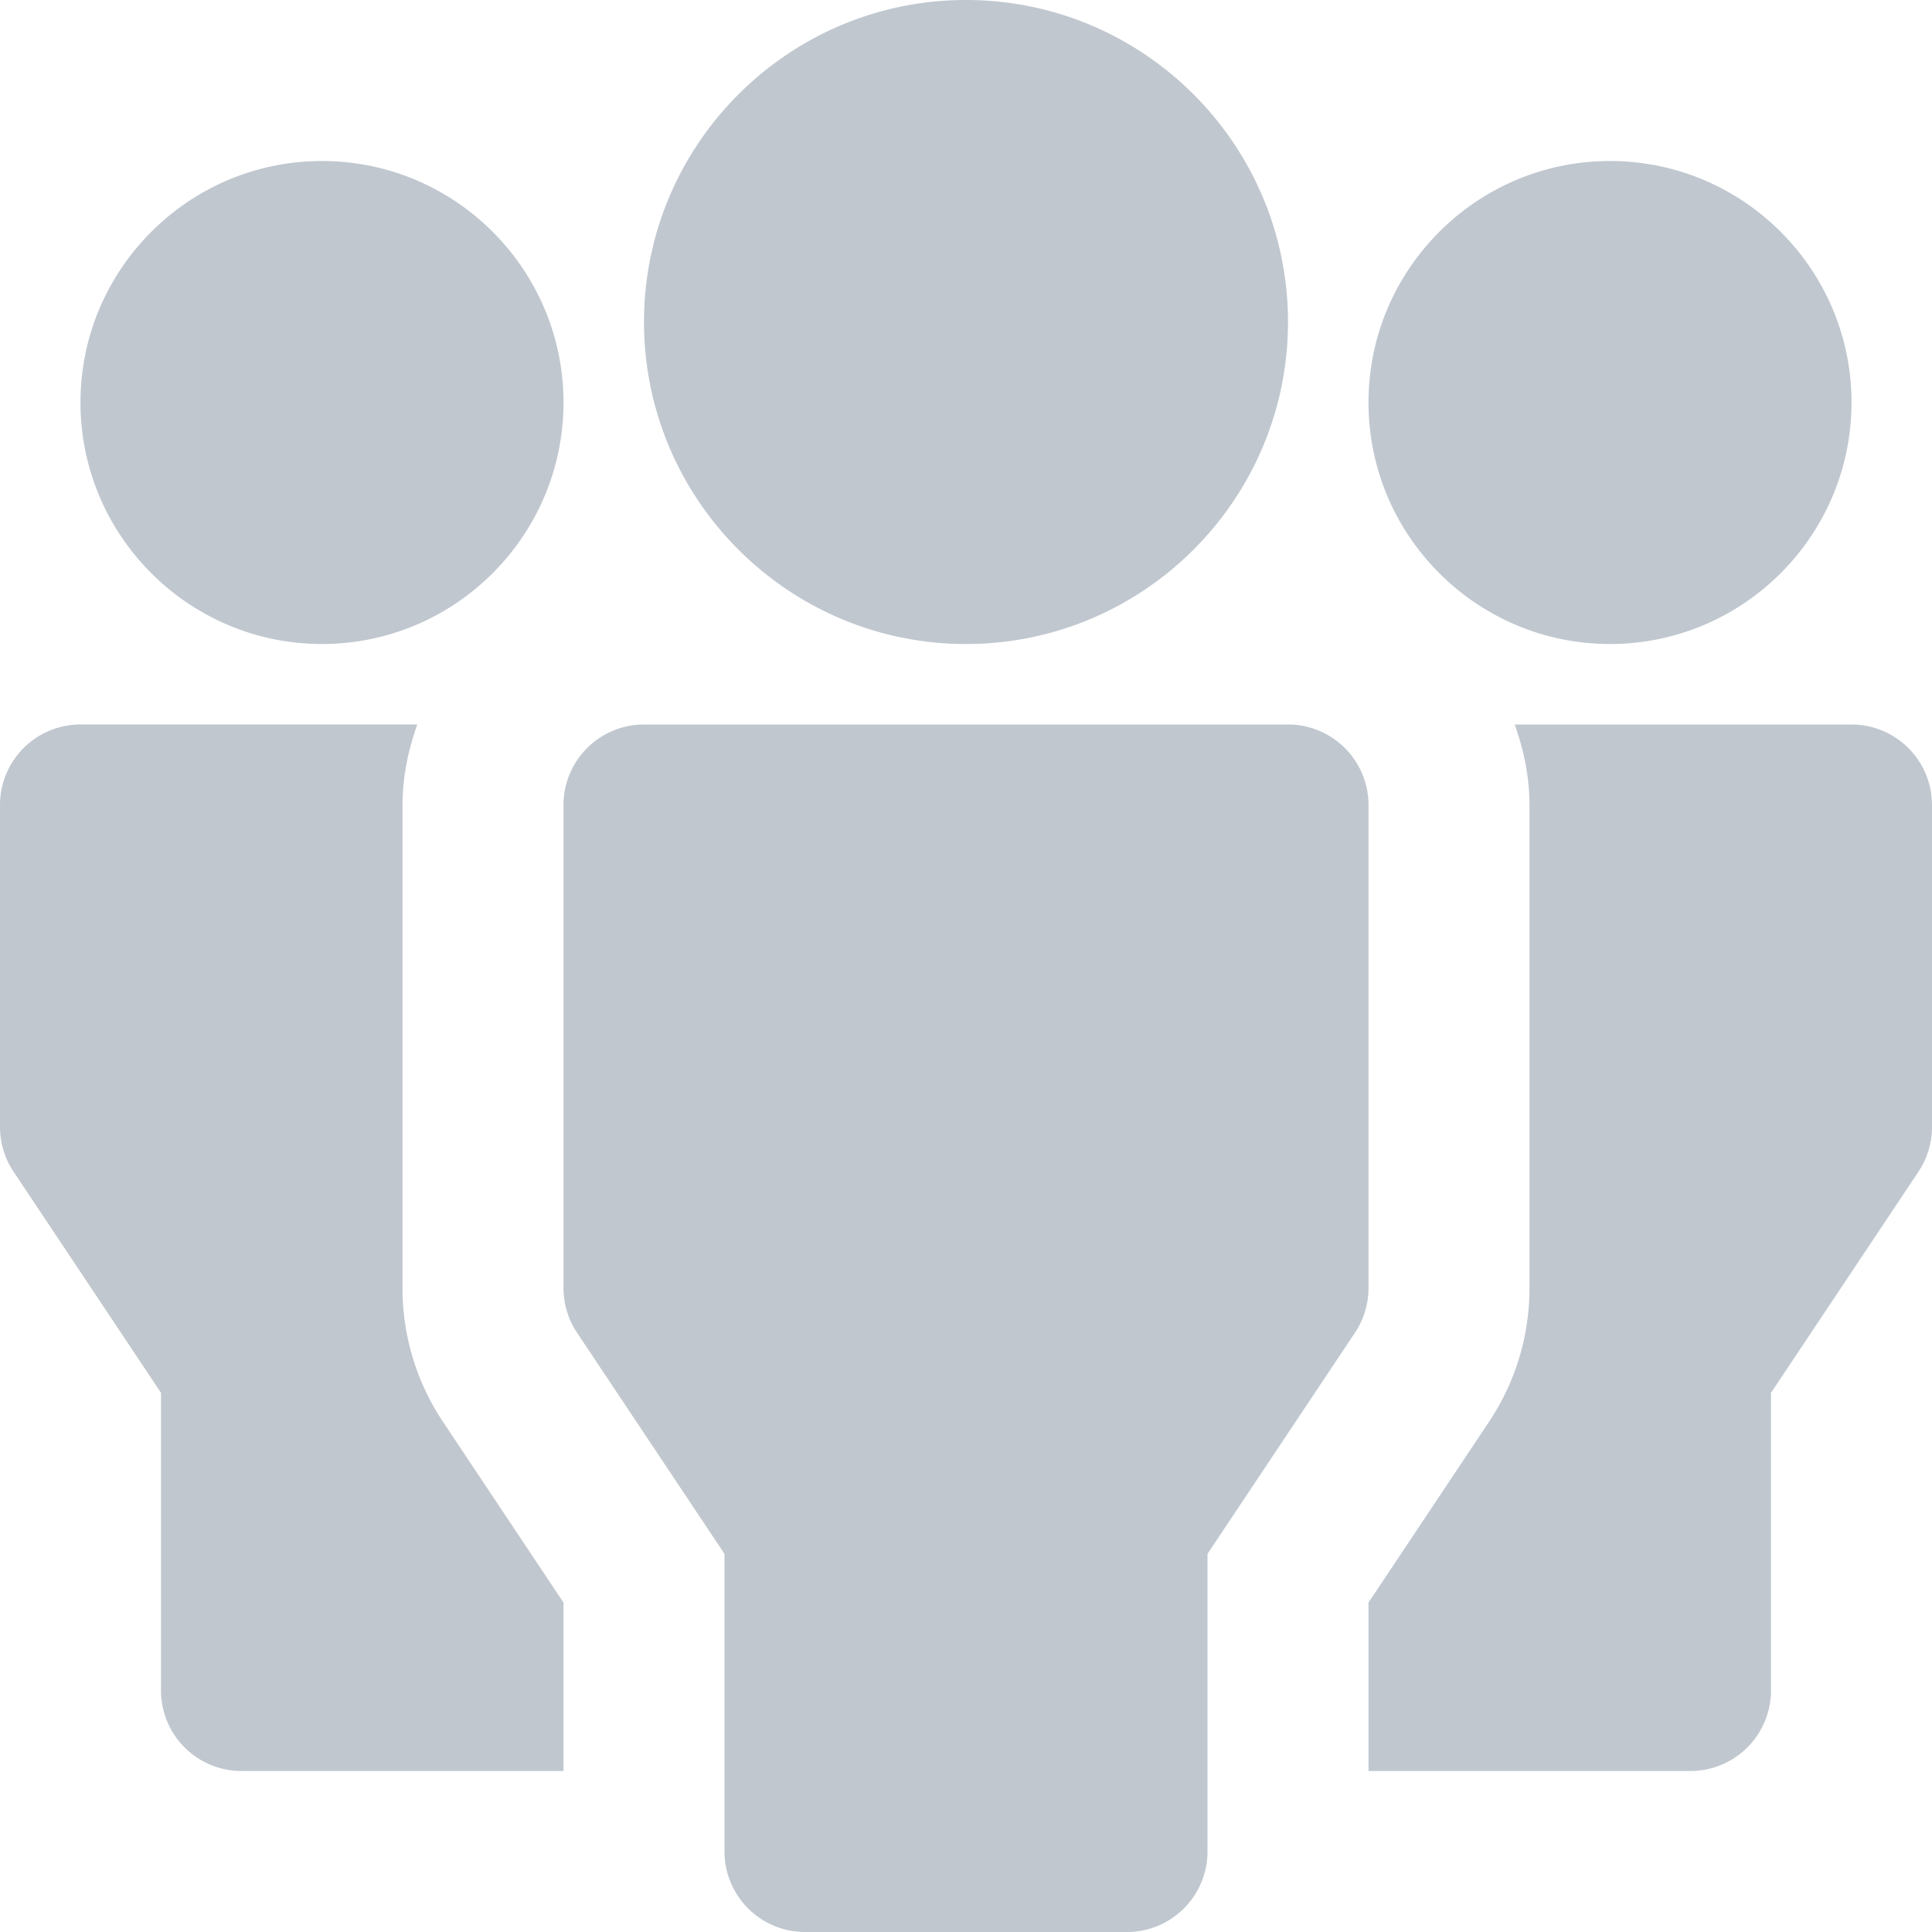 <svg xmlns="http://www.w3.org/2000/svg" width="65" height="65">
  <path fill="#C0C7CF" fill-rule="evenodd" d="M10.833 5.417c-4.48 0-8.125 3.645-8.125 8.125s3.646 8.125 8.125 8.125c4.48 0 8.125-3.646 8.125-8.125 0-4.48-3.645-8.125-8.125-8.125m51.459 8.125c0-4.48-3.646-8.125-8.125-8.125-4.48 0-8.125 3.645-8.125 8.125s3.645 8.125 8.125 8.125 8.125-3.646 8.125-8.125m-18.959-2.709C43.333 4.86 38.475 0 32.5 0c-5.975 0-10.833 4.859-10.833 10.833 0 5.975 4.858 10.834 10.833 10.834 5.975 0 10.833-4.86 10.833-10.834M5.417 46.861v10.013a2.708 2.708 0 0 0 2.708 2.709h10.833v-5.666l-4.051-6.078a8.083 8.083 0 0 1-1.365-4.506v-16.25c0-.954.195-1.856.498-2.709H2.708A2.71 2.71 0 0 0 0 27.083v10.833c0 .536.16 1.059.455 1.503l4.962 7.442zm56.875-22.486H50.96c.303.85.498 1.755.498 2.708v16.25a8.09 8.09 0 0 1-1.365 4.507l-4.051 6.077v5.666h10.833a2.71 2.71 0 0 0 2.708-2.708V46.862l4.962-7.442c.295-.444.455-.97.455-1.503V27.083a2.71 2.71 0 0 0-2.708-2.708m-43.334 2.708v16.25c0 .534.16 1.06.455 1.503l4.962 7.443v10.013A2.71 2.71 0 0 0 27.083 65h10.834a2.71 2.71 0 0 0 2.708-2.708V52.279l4.962-7.443c.295-.444.455-.97.455-1.503v-16.25a2.71 2.71 0 0 0-2.709-2.708H21.667a2.71 2.71 0 0 0-2.709 2.708"/>
</svg>
